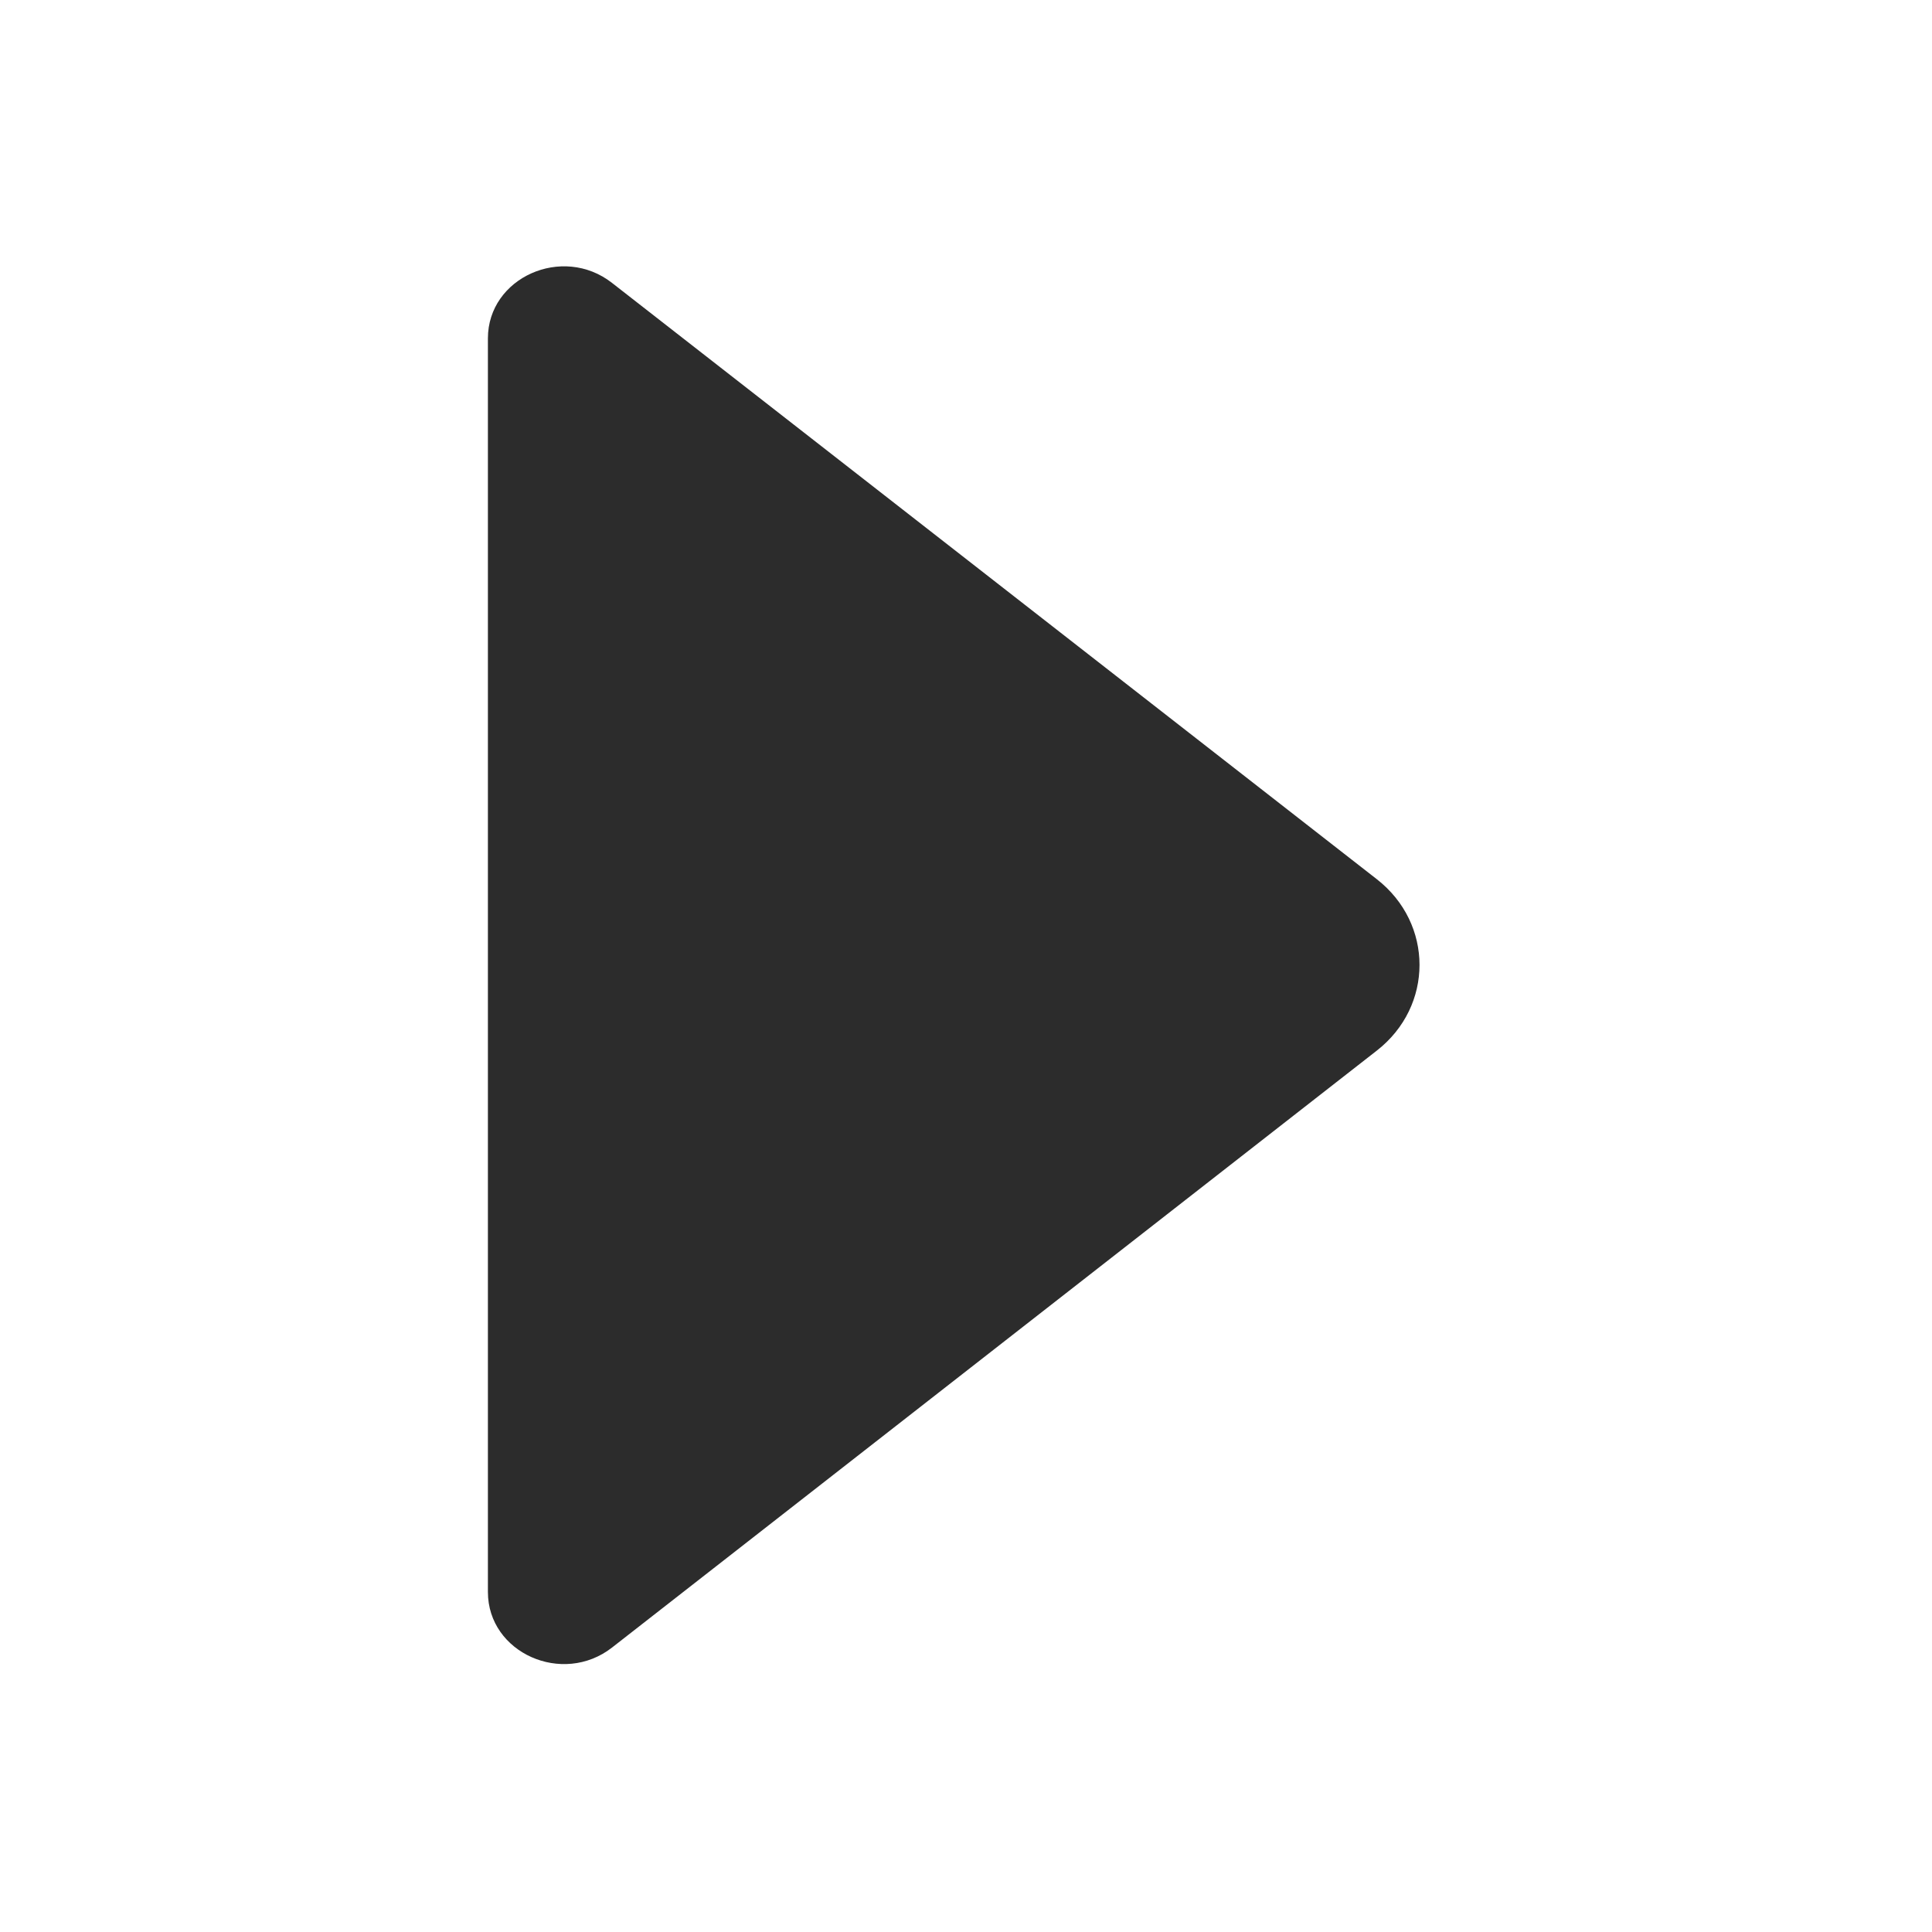 <?xml version="1.0" standalone="no"?><!DOCTYPE svg PUBLIC "-//W3C//DTD SVG 1.1//EN" "http://www.w3.org/Graphics/SVG/1.1/DTD/svg11.dtd"><svg t="1681214416779" class="icon" viewBox="0 0 1024 1024" version="1.1" xmlns="http://www.w3.org/2000/svg" p-id="1599" xmlns:xlink="http://www.w3.org/1999/xlink" width="200" height="200"><path d="M258.603 843.823c0 32.209 39.532 49.892 65.799 29.407l405.35-316.399c30.156-23.526 30.156-67.296 0-90.824l-405.394-316.079c-26.227-20.485-65.757-2.8-65.757 29.408l0 664.487z" fill="#2c2c2c" p-id="1600"></path></svg>
